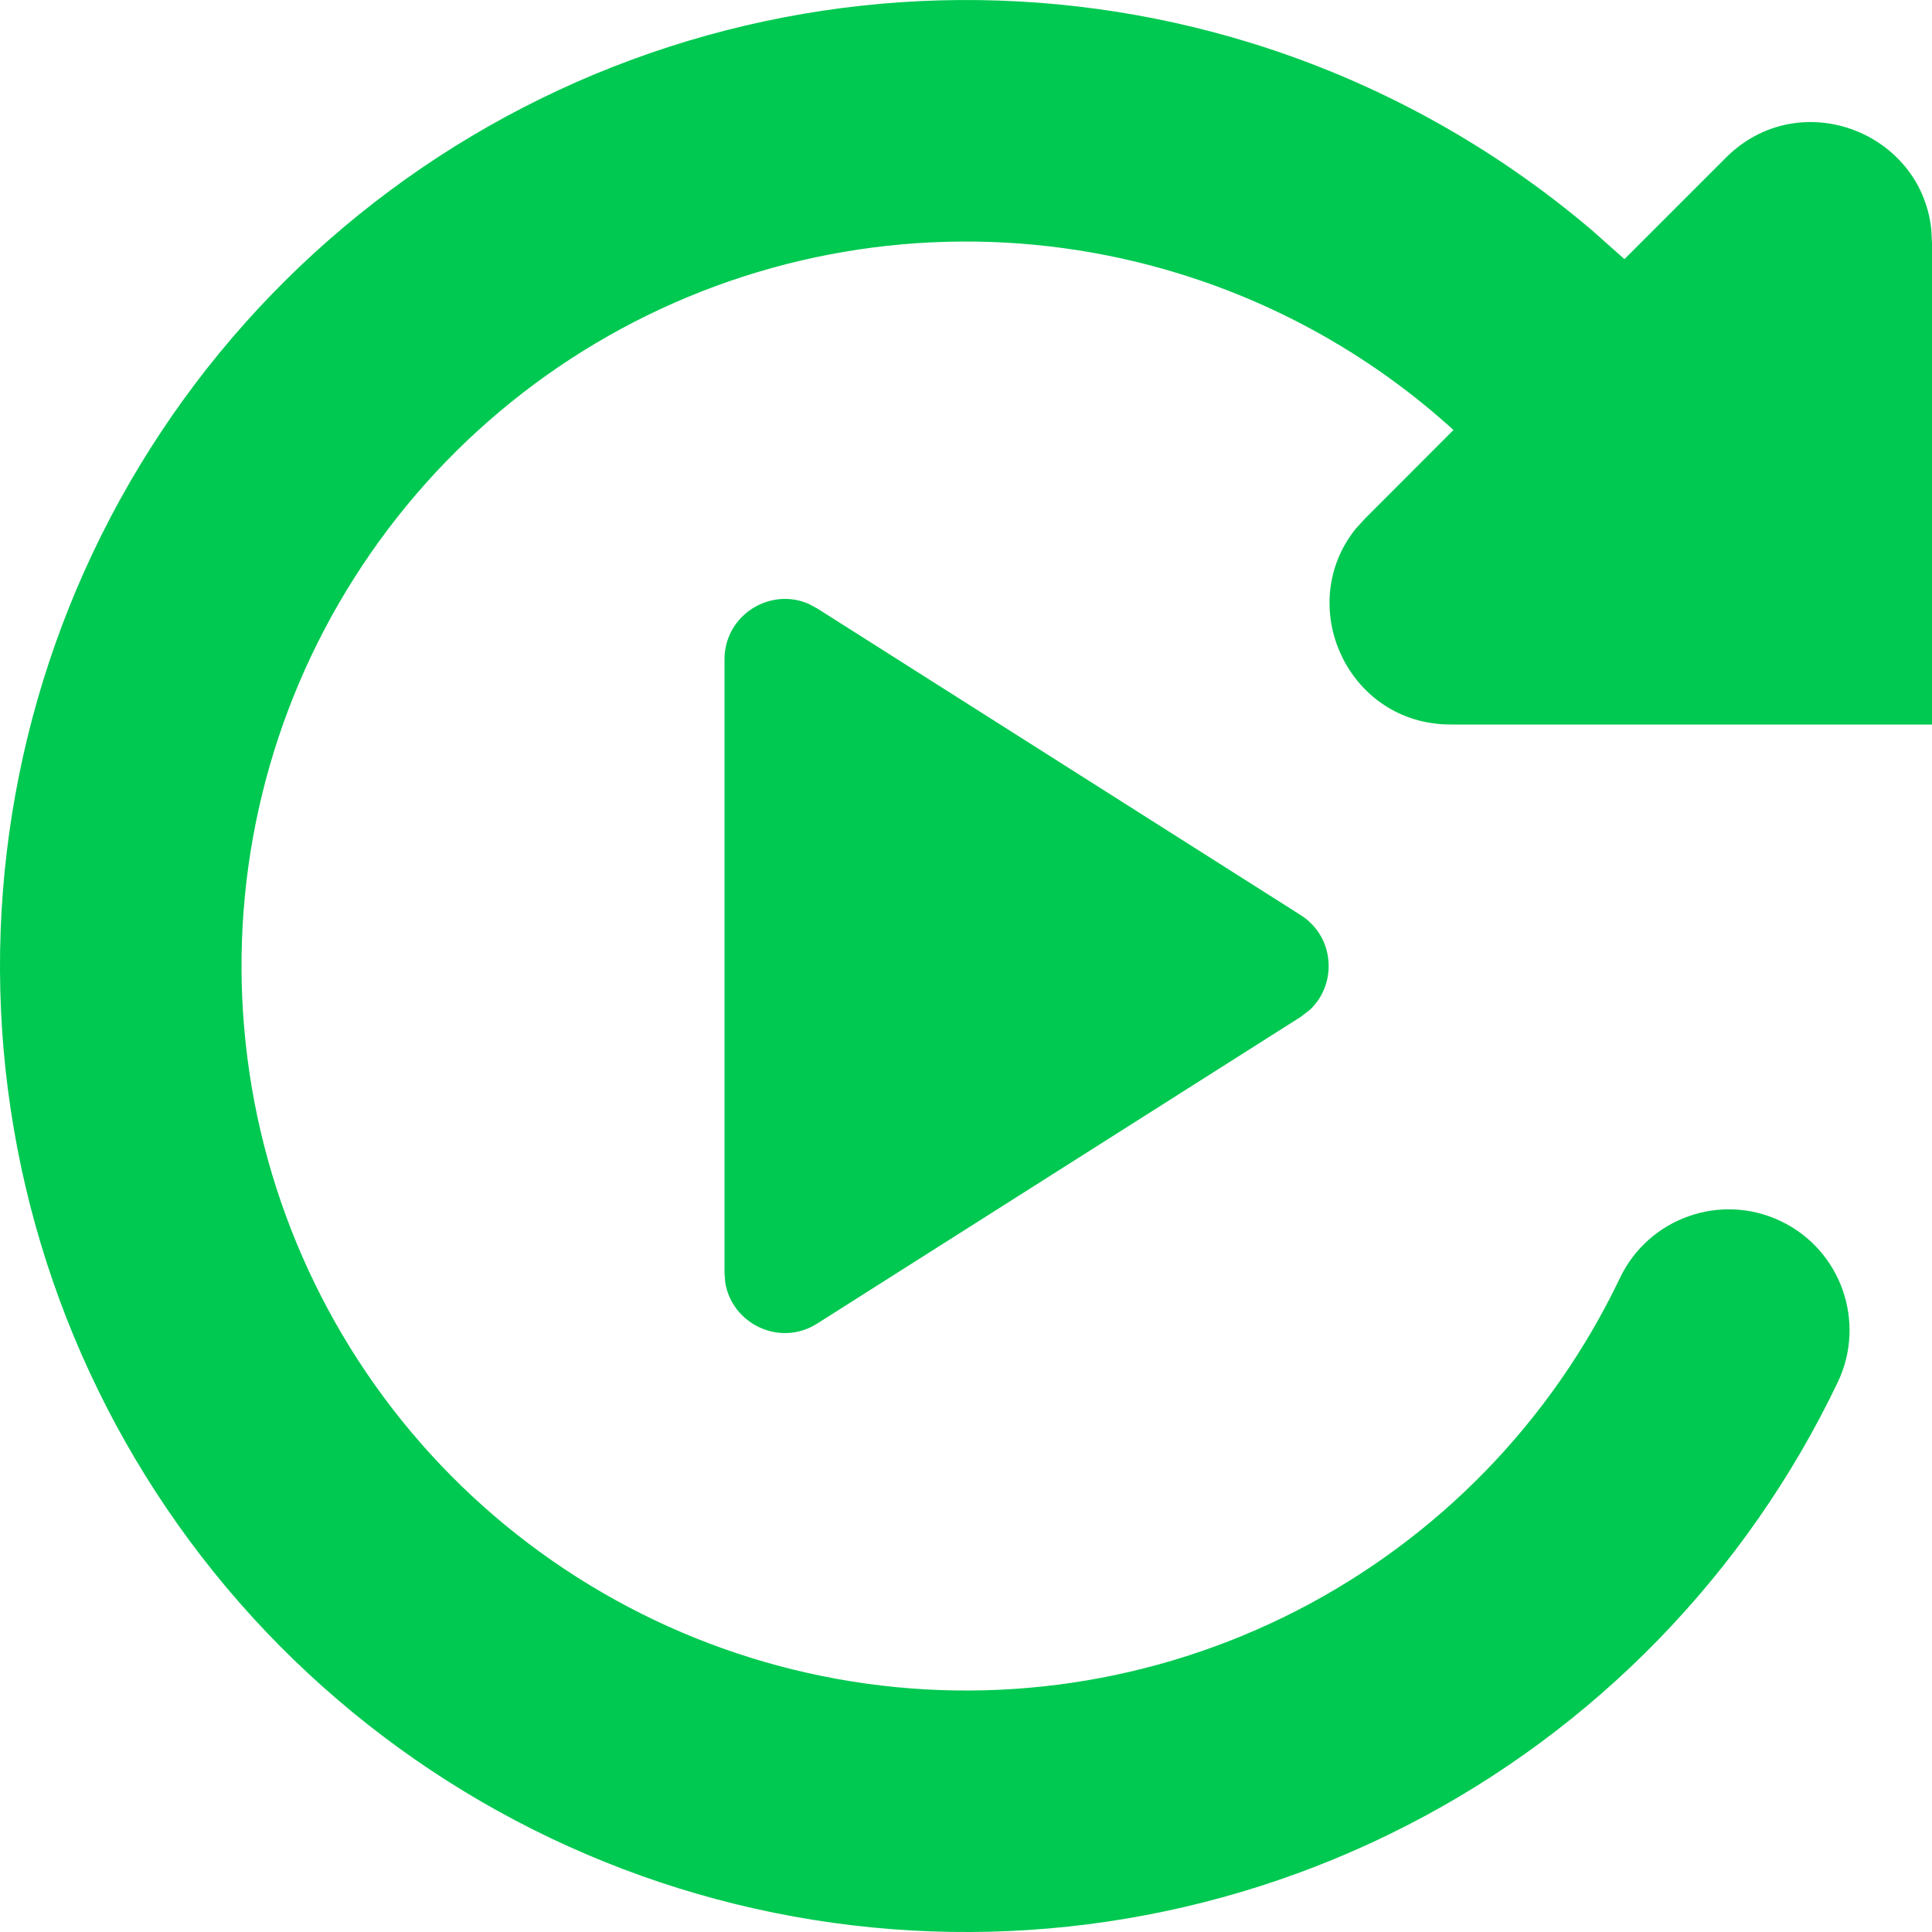 <!DOCTYPE svg PUBLIC "-//W3C//DTD SVG 1.1//EN" "http://www.w3.org/Graphics/SVG/1.1/DTD/svg11.dtd">
<!-- Uploaded to: SVG Repo, www.svgrepo.com, Transformed by: SVG Repo Mixer Tools -->
<svg width="64px" height="64px" viewBox="0 0 16 16" xmlns="http://www.w3.org/2000/svg" fill="#000000">
<g id="SVGRepo_bgCarrier" stroke-width="0"/>
<g id="SVGRepo_tracerCarrier" stroke-linecap="round" stroke-linejoin="round"/>
<g id="SVGRepo_iconCarrier"> <path fill="#00c951" fill-rule="evenodd" d="M5.233,0.494 C6.88,-0.113 8.681,-0.162 10.358,0.355 C11.402,0.677 12.362,1.208 13.184,1.907 L13.453,2.146 L14.293,1.306 C14.896,0.703 15.907,1.085 15.994,1.899 L16,2.013 L16,6 L12.013,6 C11.161,6 10.715,5.015 11.229,4.377 L11.306,4.293 L12.037,3.561 C11.389,2.972 10.616,2.528 9.768,2.267 C8.511,1.879 7.16,1.915 5.925,2.37 C4.69,2.825 3.639,3.674 2.934,4.786 C2.228,5.897 1.908,7.21 2.023,8.521 C2.137,9.832 2.679,11.07 3.566,12.043 C4.453,13.015 5.635,13.669 6.931,13.904 C8.226,14.139 9.562,13.941 10.734,13.341 C11.906,12.741 12.848,11.773 13.415,10.585 C13.653,10.086 14.249,9.875 14.748,10.113 C15.246,10.351 15.457,10.948 15.22,11.446 C14.463,13.03 13.208,14.322 11.645,15.121 C10.083,15.921 8.301,16.185 6.574,15.872 C4.847,15.559 3.271,14.687 2.088,13.39 C0.906,12.093 0.183,10.443 0.03,8.695 C-0.122,6.946 0.305,5.196 1.245,3.714 C2.185,2.232 3.587,1.101 5.233,0.494 Z M6,5.461 C6,5.095 6.375,4.862 6.695,5 L6.768,5.039 L10.771,7.578 C11.053,7.756 11.078,8.146 10.848,8.363 L10.771,8.422 L6.768,10.961 C6.459,11.158 6.062,10.965 6.006,10.621 L6,10.539 L6,5.461 Z"/> </g>
</svg>